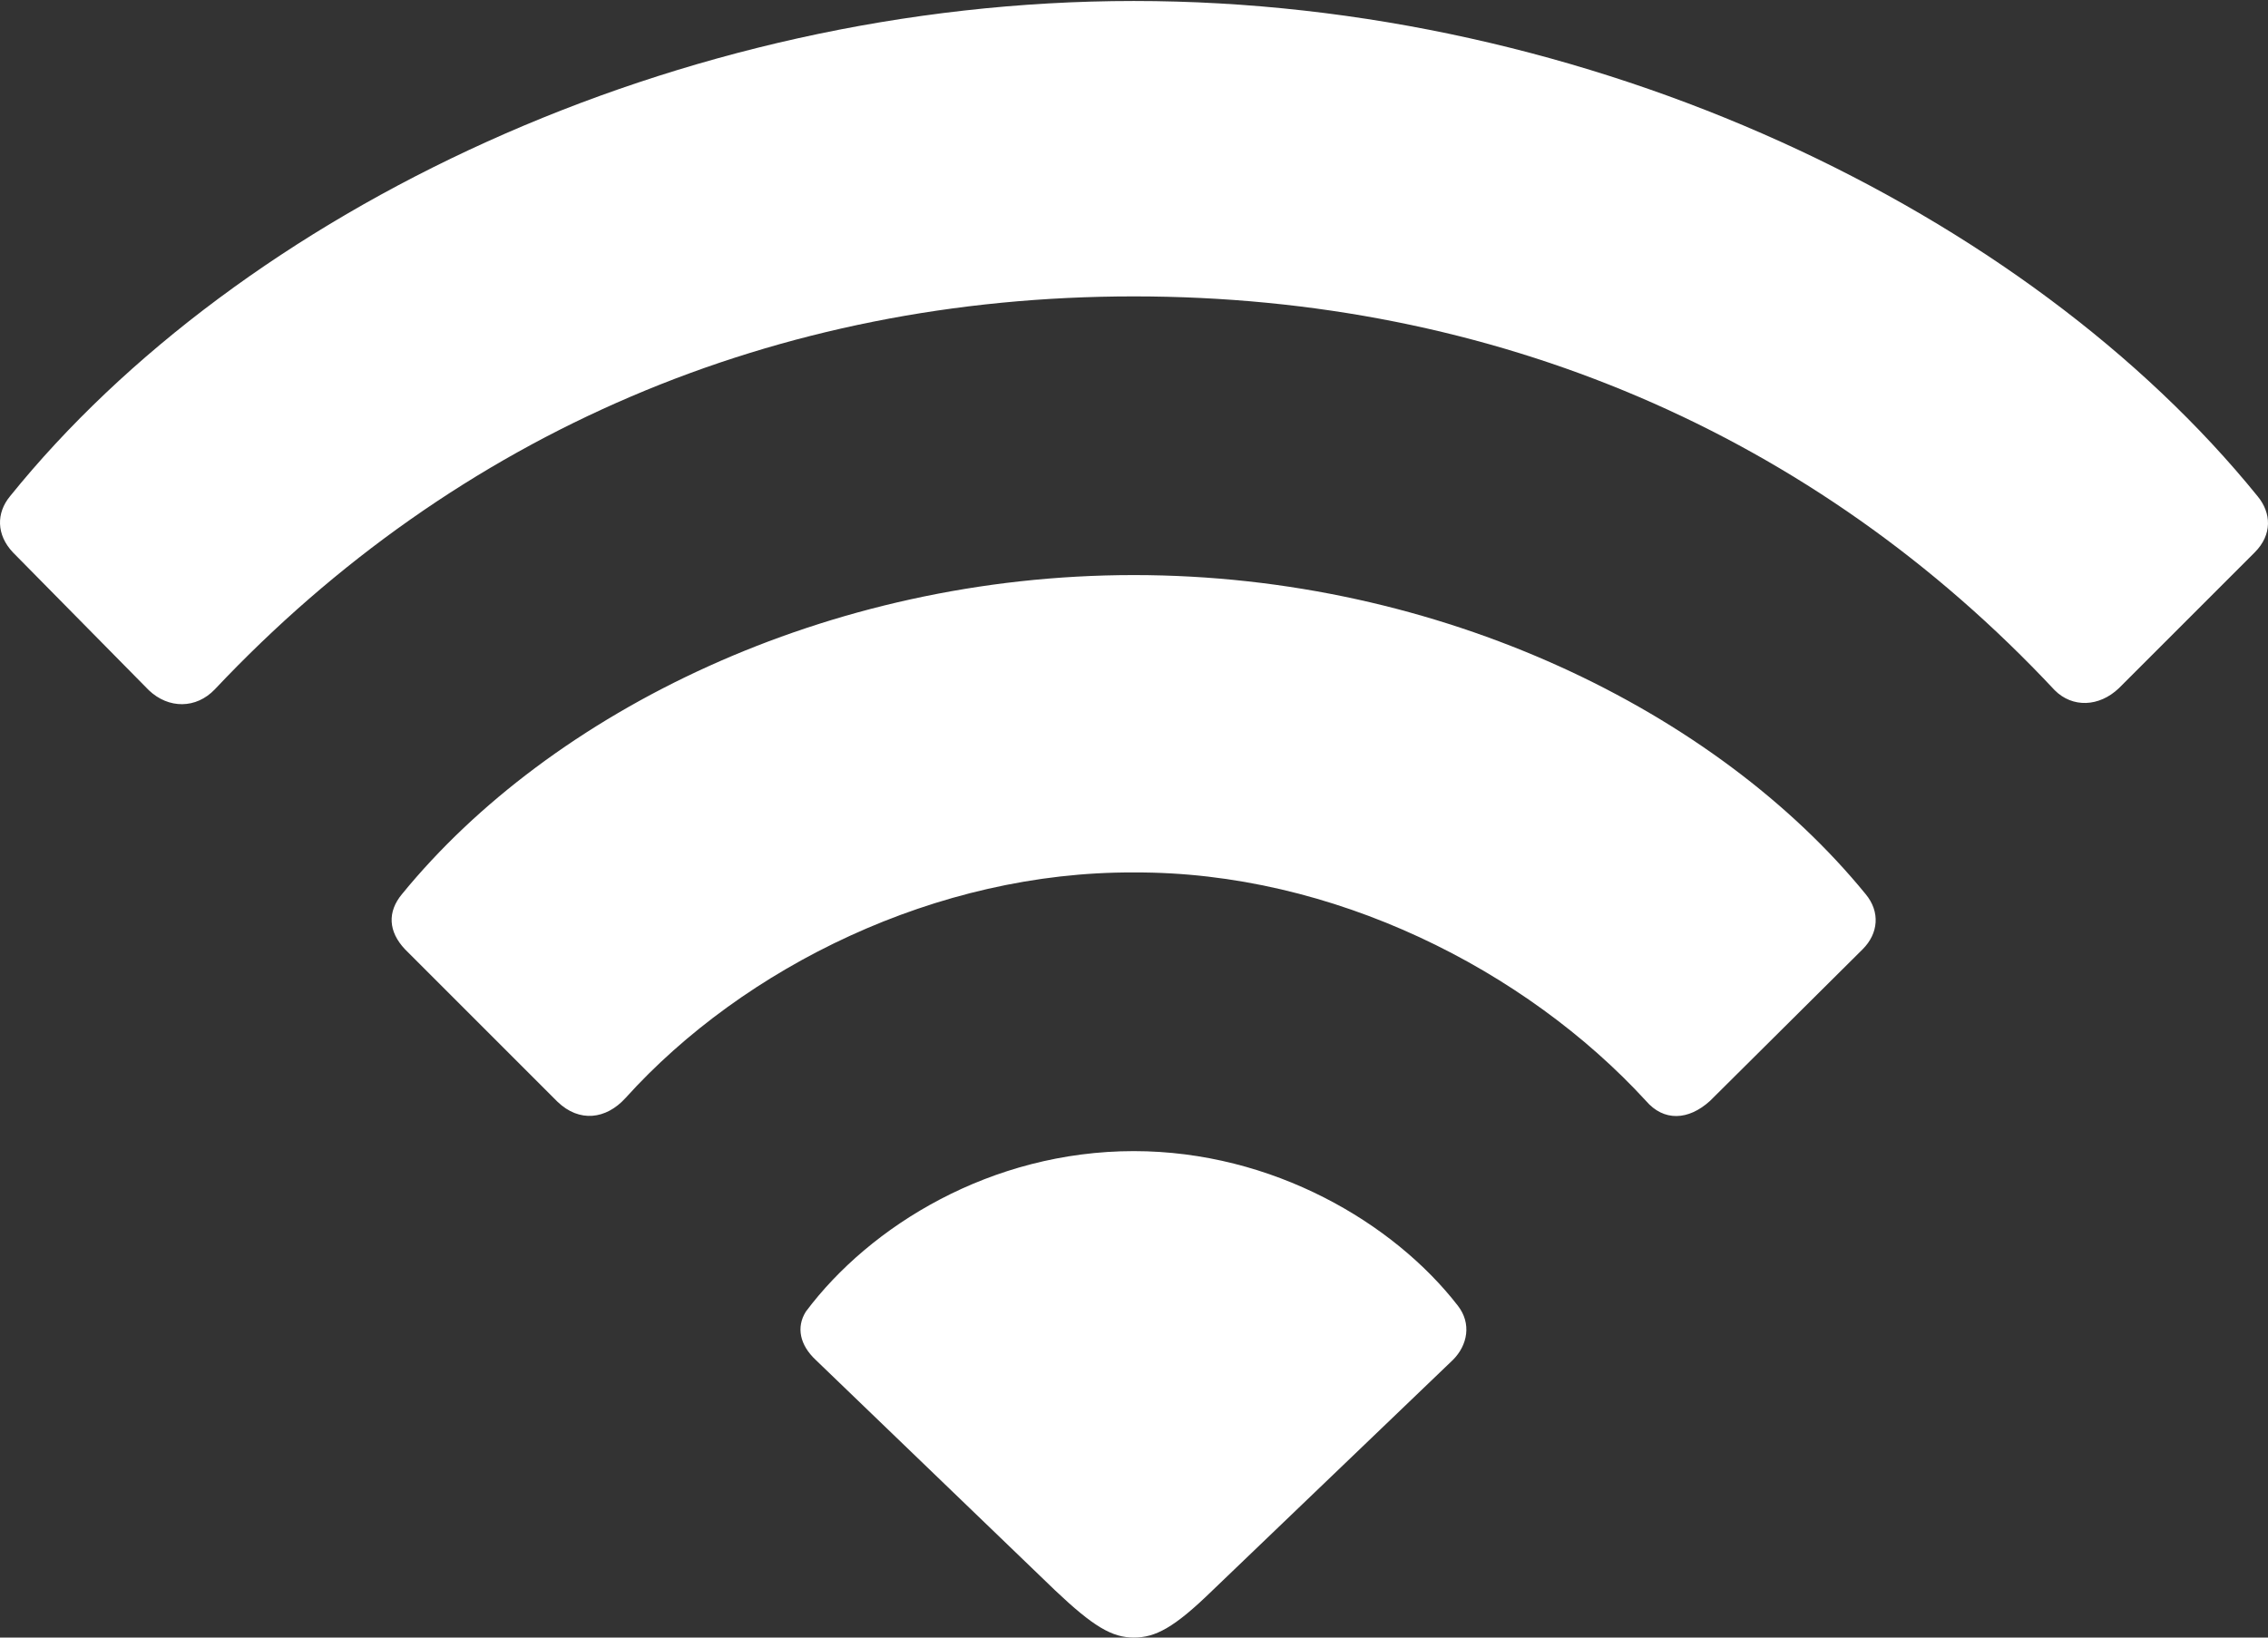 <?xml version="1.0" encoding="UTF-8"?>
<!--Generator: Apple Native CoreSVG 175.5-->
<!DOCTYPE svg
PUBLIC "-//W3C//DTD SVG 1.1//EN"
       "http://www.w3.org/Graphics/SVG/1.1/DTD/svg11.dtd">
<svg version="1.1" xmlns="http://www.w3.org/2000/svg" xmlns:xlink="http://www.w3.org/1999/xlink" width="112.435" height="81.201">
 <rect width="100%" height="100%" fill="#333333" stroke="none"/>
 <g>
  <rect height="81.201" opacity="0" width="112.435" x="0" y="0"/>
  <path d="M56.209 81.201C57.283 81.201 58.211 80.713 60.115 78.857L72.029 67.432C72.761 66.699 72.957 65.625 72.273 64.746C69.099 60.645 63.093 57.08 56.209 57.08C49.129 57.08 43.123 60.791 39.949 65.039C39.461 65.82 39.656 66.699 40.437 67.432L52.302 78.857C54.207 80.664 55.134 81.201 56.209 81.201ZM27.644 54.639C28.718 55.664 30.037 55.518 31.013 54.443C36.873 47.949 46.443 43.213 56.209 43.262C66.072 43.213 75.642 48.096 81.599 54.59C82.478 55.615 83.699 55.566 84.773 54.59L92.341 47.07C93.123 46.289 93.22 45.215 92.488 44.336C85.115 35.303 71.443 28.516 56.209 28.516C40.974 28.516 27.302 35.303 19.929 44.336C19.197 45.215 19.246 46.191 20.076 47.07ZM7.38 34.228C8.357 35.156 9.724 35.156 10.652 34.18C22.664 21.436 38.484 14.697 56.209 14.697C74.031 14.697 89.949 21.484 101.863 34.228C102.742 35.107 104.06 35.059 105.037 34.131L111.775 27.393C112.654 26.514 112.605 25.439 111.921 24.609C100.447 10.449 78.865 0.049 56.209 0.049C33.601 0.049 11.921 10.449 0.496 24.609C-0.188 25.439-0.188 26.514 0.642 27.393Z" fill="#ffffff"/>
 </g>
</svg>
